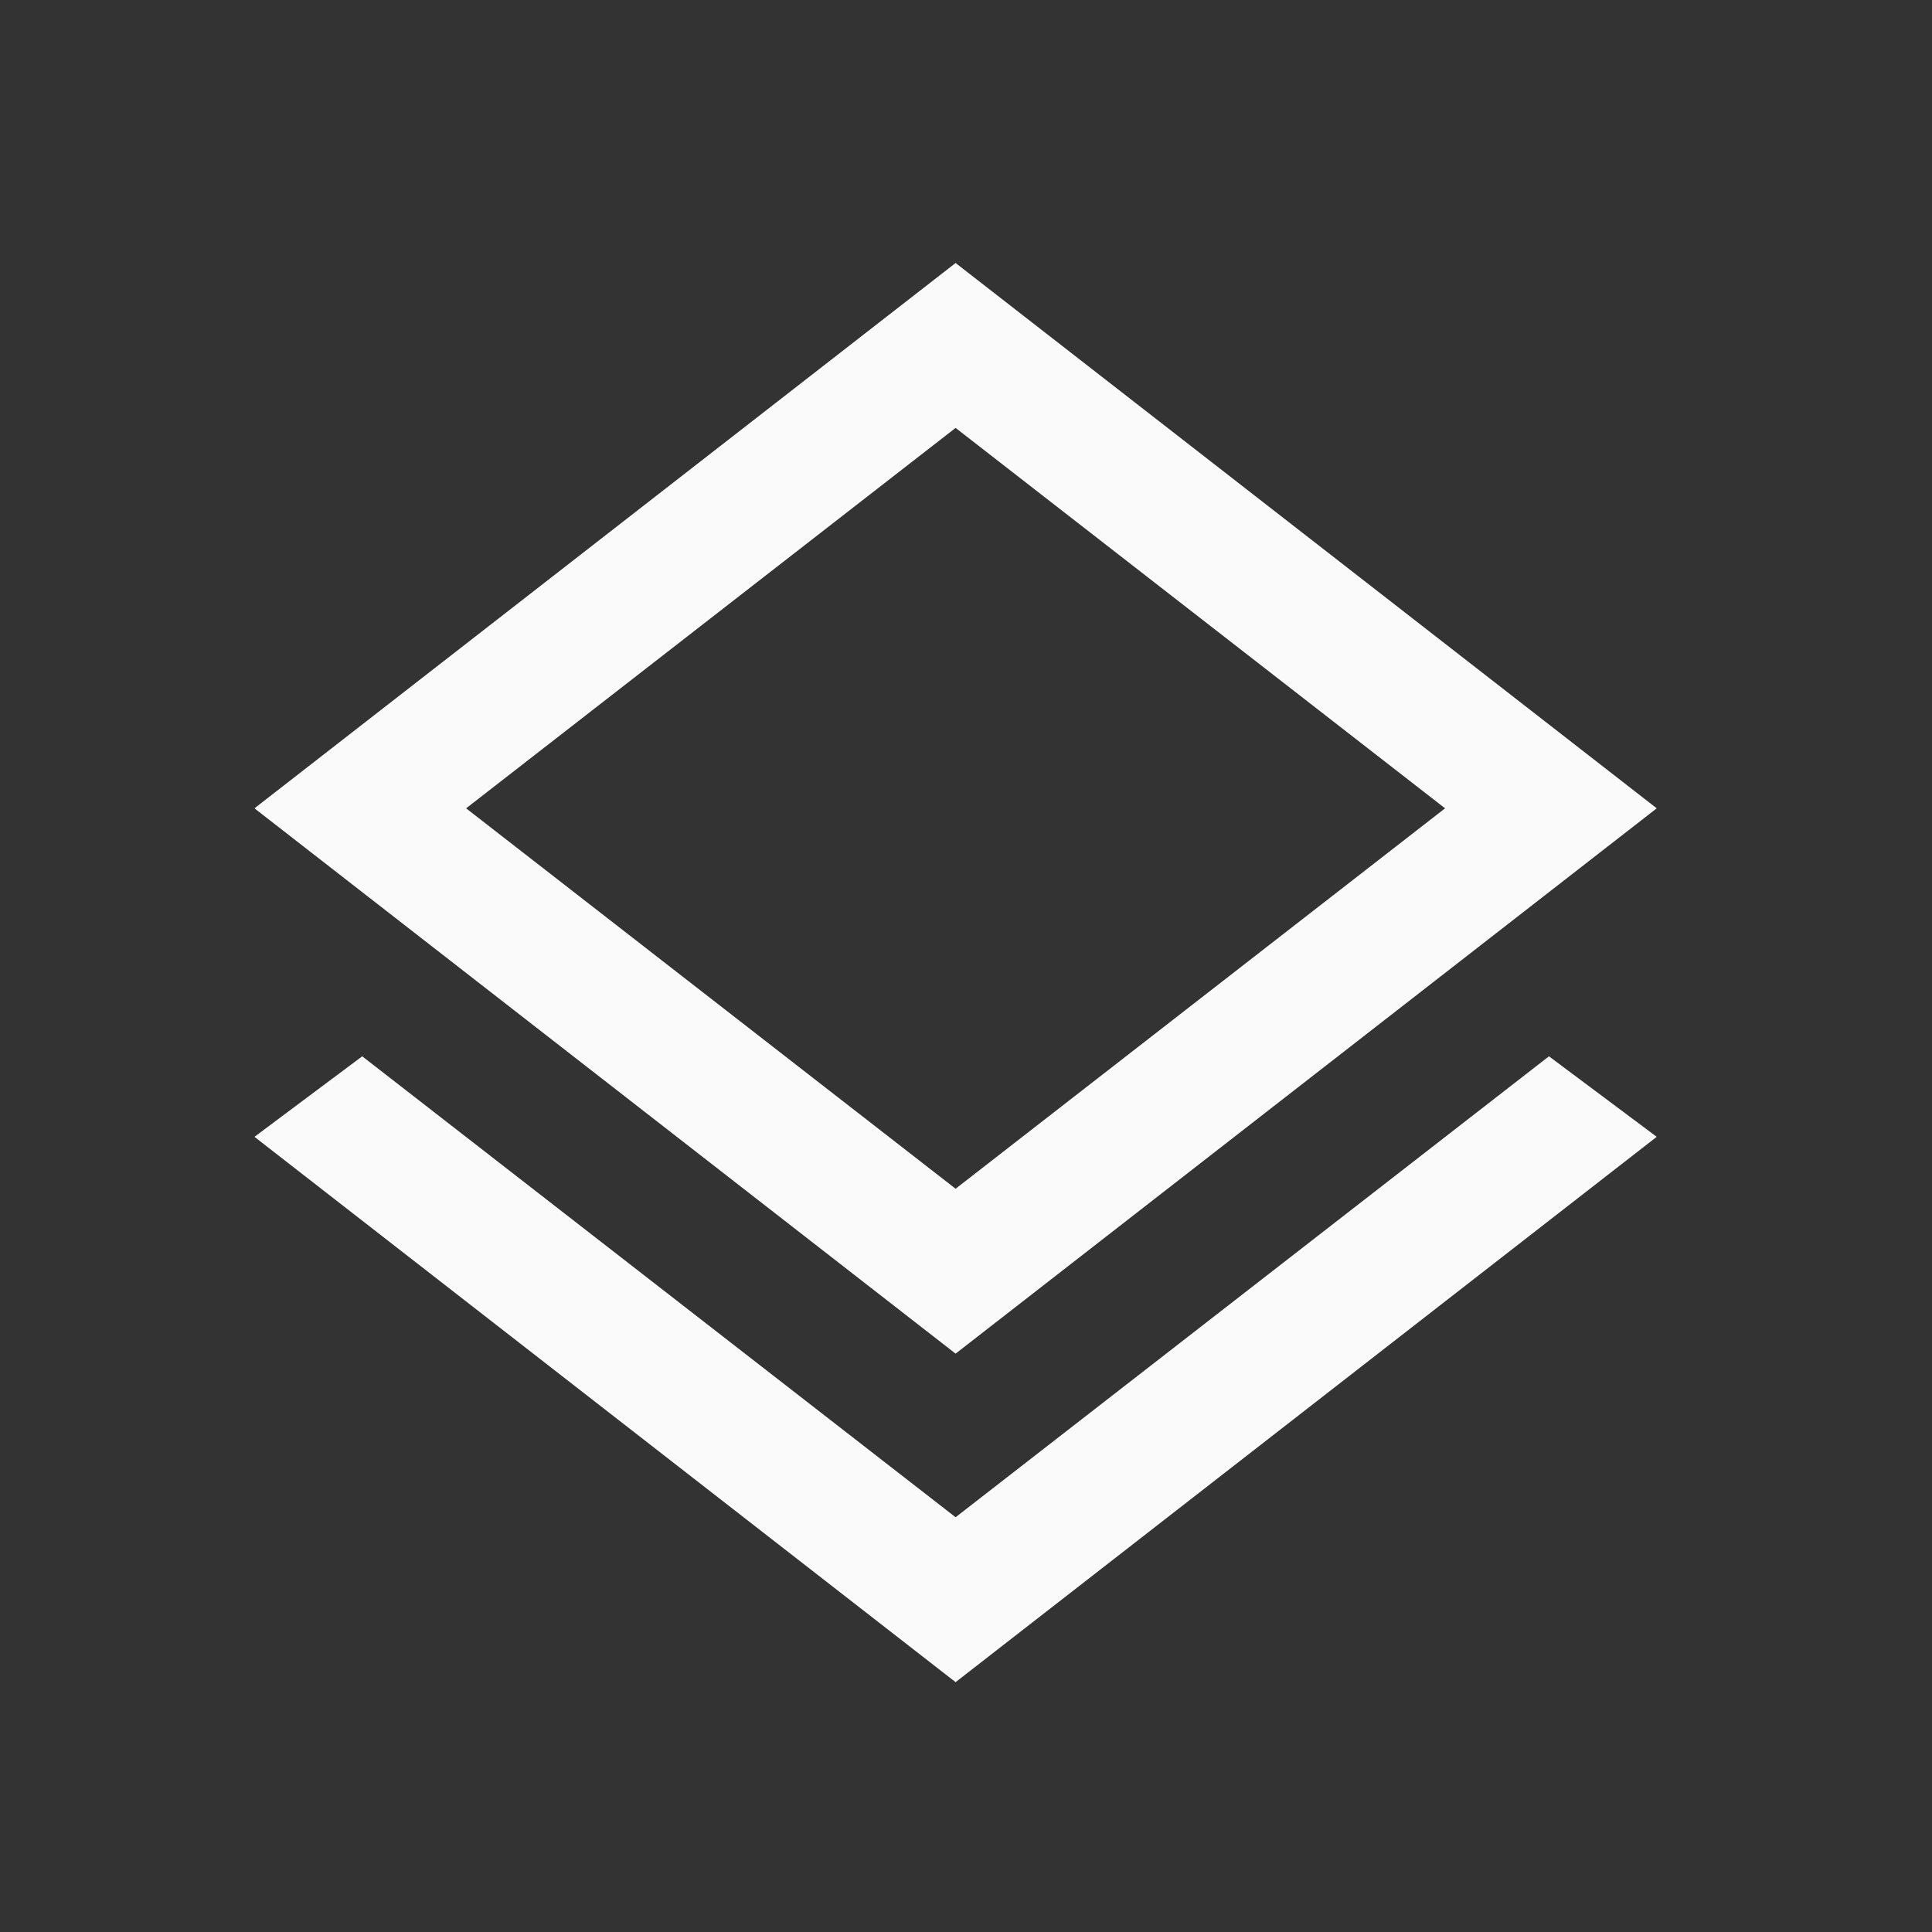 <svg width="31" height="31" viewBox="0 0 31 31" fill="none" xmlns="http://www.w3.org/2000/svg">
<rect x="0" y="0" width="31" height="31" fill="#333333" stroke="none"/>
<mask id="mask0_491_6911" style="mask-type:alpha" maskUnits="userSpaceOnUse" x="0" y="0" width="31" height="31">
<rect x="0.333" y="0.928" width="30" height="30" fill="#7B8690"/>
</mask>
<g mask="url(#mask0_491_6911)">
<path d="M15.333 26.991L4.083 18.241L5.812 16.949L15.333 24.345L24.854 16.949L26.583 18.241L15.333 26.991ZM15.333 21.72L4.083 12.97L15.333 4.22L26.583 12.97L15.333 21.72ZM15.333 19.074L23.187 12.97L15.333 6.866L7.479 12.97L15.333 19.074Z" fill="#FAFAFA"/>
</g>
</svg>
